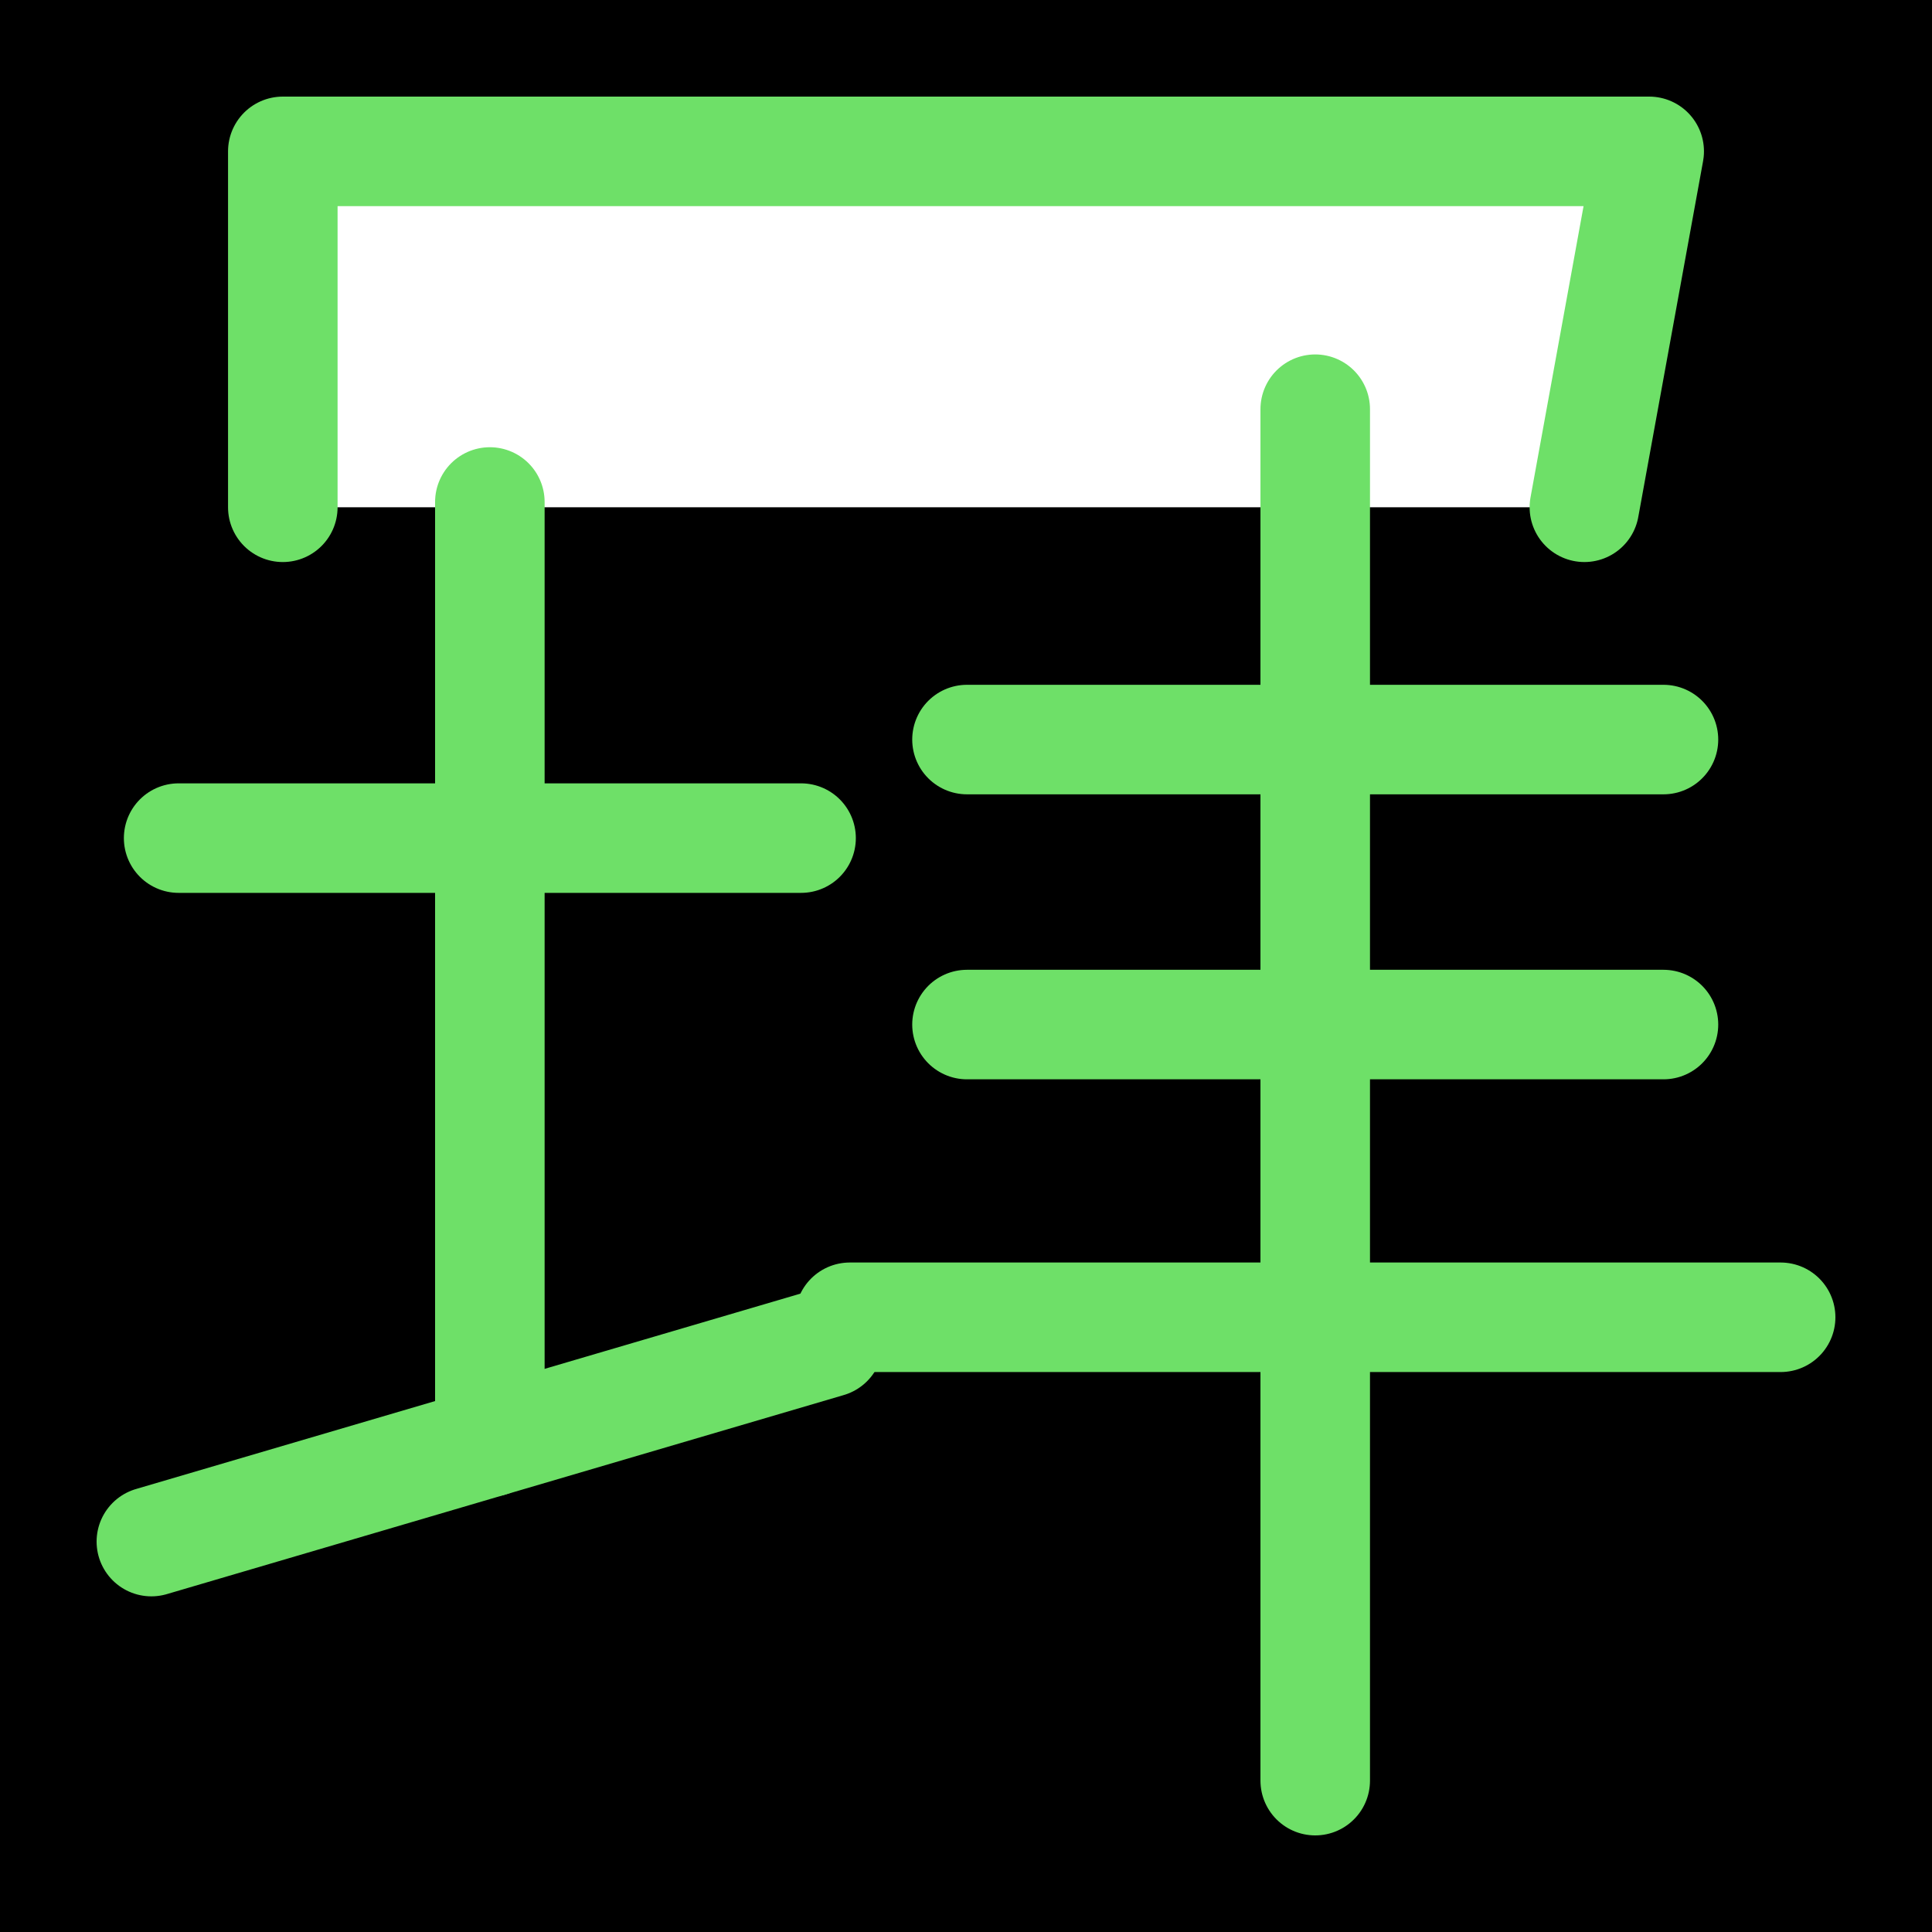 <?xml version="1.0" encoding="UTF-8" standalone="no"?>
<!-- Created with Inkscape (http://www.inkscape.org/) -->

<svg
   width="1000"
   height="1000"
   viewBox="0 0 264.583 264.583"
   version="1.1"
   id="svg5"
   sodipodi:docname="帽.svg"
   inkscape:version="1.2.2 (732a01da63, 2022-12-09)"
   xmlns:inkscape="http://www.inkscape.org/namespaces/inkscape"
   xmlns:sodipodi="http://sodipodi.sourceforge.net/DTD/sodipodi-0.dtd"
   xmlns="http://www.w3.org/2000/svg"
   xmlns:svg="http://www.w3.org/2000/svg">
  <sodipodi:namedview
     id="namedview12"
     pagecolor="#ffffff"
     bordercolor="#000000"
     borderopacity="0.25"
     inkscape:showpageshadow="2"
     inkscape:pageopacity="0.0"
     inkscape:pagecheckerboard="0"
     inkscape:deskcolor="#d1d1d1"
     showgrid="false"
     inkscape:zoom="0.821"
     inkscape:cx="450.66991"
     inkscape:cy="500"
     inkscape:window-width="1440"
     inkscape:window-height="1515"
     inkscape:window-x="1447"
     inkscape:window-y="0"
     inkscape:window-maximized="0"
     inkscape:current-layer="svg5" />
  <defs
     id="defs2" />
<rect
     style="fill:#000000;fill-opacity:1;stroke:none;stroke-width:6"
     id="rect1"
     width="264.583"
     height="264.583"
     x="0"
     y="0"
     ry="0" />
  <g
     id="layer1">
    <path
       style="fill:#ffffff;stroke:#6ee068;stroke-width:15;stroke-linecap:round;stroke-linejoin:round;stroke-opacity:1;paint-order:fill markers stroke"
       d="M 38.73,69.471 V 20.729 H 225.854 l -8.876,48.741"
       id="path241" />
    <path
       style="fill:#ffffff;stroke:#6ee068;stroke-width:15;stroke-linecap:round;stroke-linejoin:round;stroke-opacity:1;paint-order:fill markers stroke"
       d="M 24.464,114.777 H 109.705"
       id="path344" />
    <path
       style="fill:#ffffff;stroke:#6ee068;stroke-width:15;stroke-linecap:round;stroke-linejoin:round;stroke-opacity:1;paint-order:fill markers stroke"
       d="M 67.084,68.747 V 197.485"
       id="path400" />
    <path
       style="fill:#ffffff;stroke:#6ee068;stroke-width:15;stroke-linecap:round;stroke-linejoin:round;stroke-opacity:1;paint-order:fill markers stroke"
       d="m 20.729,211.116 92.71,-27.262"
       id="path463" />
    <path
       style="fill:#ffffff;stroke:#6ee068;stroke-width:15;stroke-linecap:round;stroke-linejoin:round;stroke-opacity:1;paint-order:fill markers stroke"
       d="m 132.427,101.281 h 95.381"
       id="path465" />
    <path
       style="fill:#ffffff;stroke:#6ee068;stroke-width:15;stroke-linecap:round;stroke-linejoin:round;stroke-opacity:1;paint-order:fill markers stroke"
       d="M 116.38,180.398 H 243.854"
       id="path467" />
    <path
       style="fill:#ffffff;stroke:#6ee068;stroke-width:15;stroke-linecap:round;stroke-linejoin:round;stroke-opacity:1;paint-order:fill markers stroke"
       d="M 180.117,56.039 V 243.854"
       id="path469" />
    <path
       style="fill:#ffffff;stroke:#6ee068;stroke-width:15;stroke-linecap:round;stroke-linejoin:round;stroke-opacity:1;paint-order:fill markers stroke"
       d="m 132.427,140.31 h 95.381"
       id="path342" />
  </g>
</svg>
